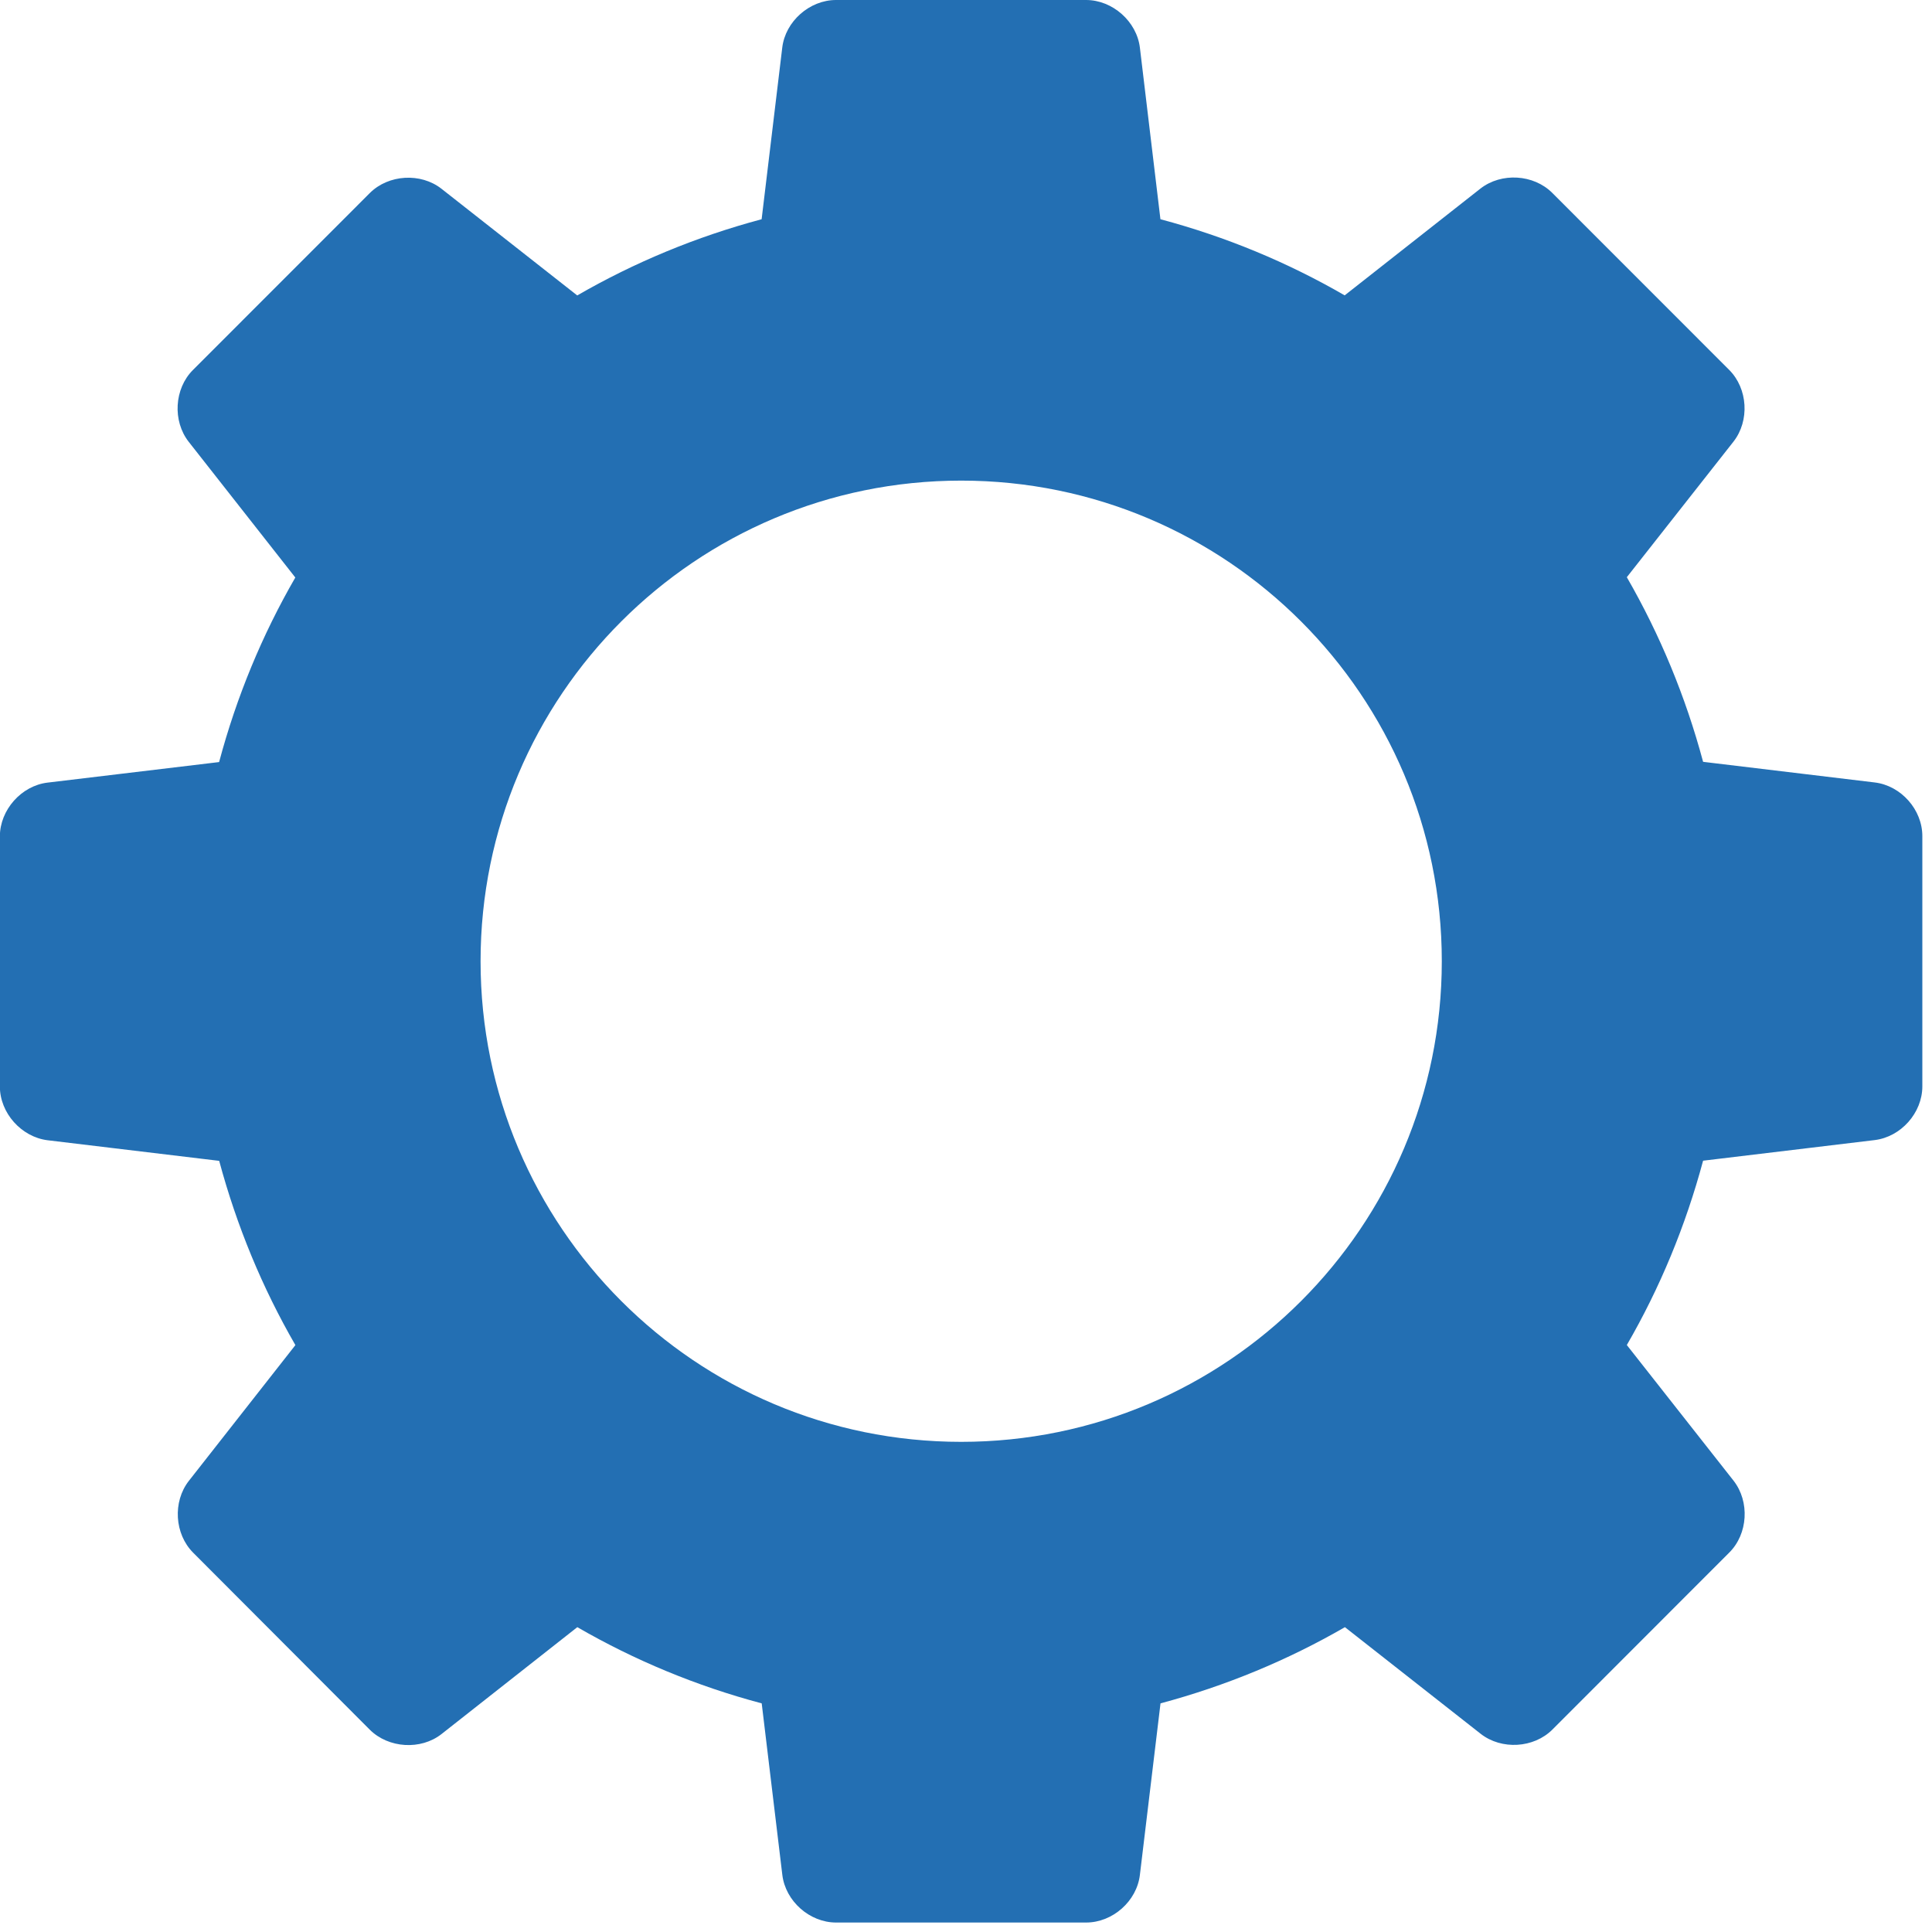 <svg width="124" height="124" viewBox="0 0 124 124" fill="none" xmlns="http://www.w3.org/2000/svg">
<g clip-path="url(#clip0_2324_62036)">
<path d="M120.32 50.219L109.309 48.896C108.183 44.696 106.535 40.728 104.413 37.046L111.258 28.345C112.304 27.007 112.186 24.939 110.977 23.735L99.63 12.383C98.436 11.184 96.363 11.056 95.02 12.102L86.304 18.957C82.637 16.835 78.669 15.187 74.479 14.071L73.161 3.06C72.959 1.377 71.404 0 69.706 0H53.656C51.958 0 50.403 1.377 50.206 3.06L48.883 14.071C44.688 15.191 40.715 16.845 37.048 18.962L28.337 12.117C27.004 11.07 24.931 11.194 23.732 12.393L12.38 23.75C11.186 24.944 11.062 27.017 12.114 28.359L18.954 37.066C16.832 40.738 15.184 44.711 14.063 48.911L3.057 50.229C1.374 50.426 -0.008 51.981 -0.008 53.683V69.734C-0.008 71.431 1.369 72.976 3.057 73.184L14.068 74.506C15.194 78.692 16.837 82.66 18.959 86.332L12.119 95.048C11.077 96.385 11.196 98.453 12.4 99.658L23.732 111.014C24.931 112.209 27.004 112.342 28.337 111.296L37.053 104.435C40.725 106.557 44.693 108.211 48.888 109.326L50.211 120.332C50.413 122.02 51.963 123.392 53.661 123.392H69.711C71.414 123.392 72.964 122.02 73.161 120.332L74.484 109.326C78.684 108.201 82.652 106.553 86.319 104.435L95.035 111.281C96.373 112.327 98.441 112.204 99.64 111.004L110.987 99.648C112.191 98.453 112.314 96.38 111.263 95.033L104.413 86.327C106.54 82.655 108.183 78.687 109.309 74.496L120.315 73.174C122.003 72.971 123.38 71.431 123.38 69.724V53.674C123.385 51.966 122.013 50.421 120.32 50.219ZM61.691 92.541C44.654 92.541 30.844 78.731 30.844 61.694C30.844 44.656 44.654 30.847 61.691 30.847C78.728 30.847 92.538 44.656 92.538 61.694C92.538 78.731 78.733 92.541 61.691 92.541Z" fill="#236FB3"/>
</g>
<defs>
<clipPath id="clip0_2324_62036">
<rect width="123.388" height="123.392" fill="white"/>
</clipPath>
</defs>
</svg>
